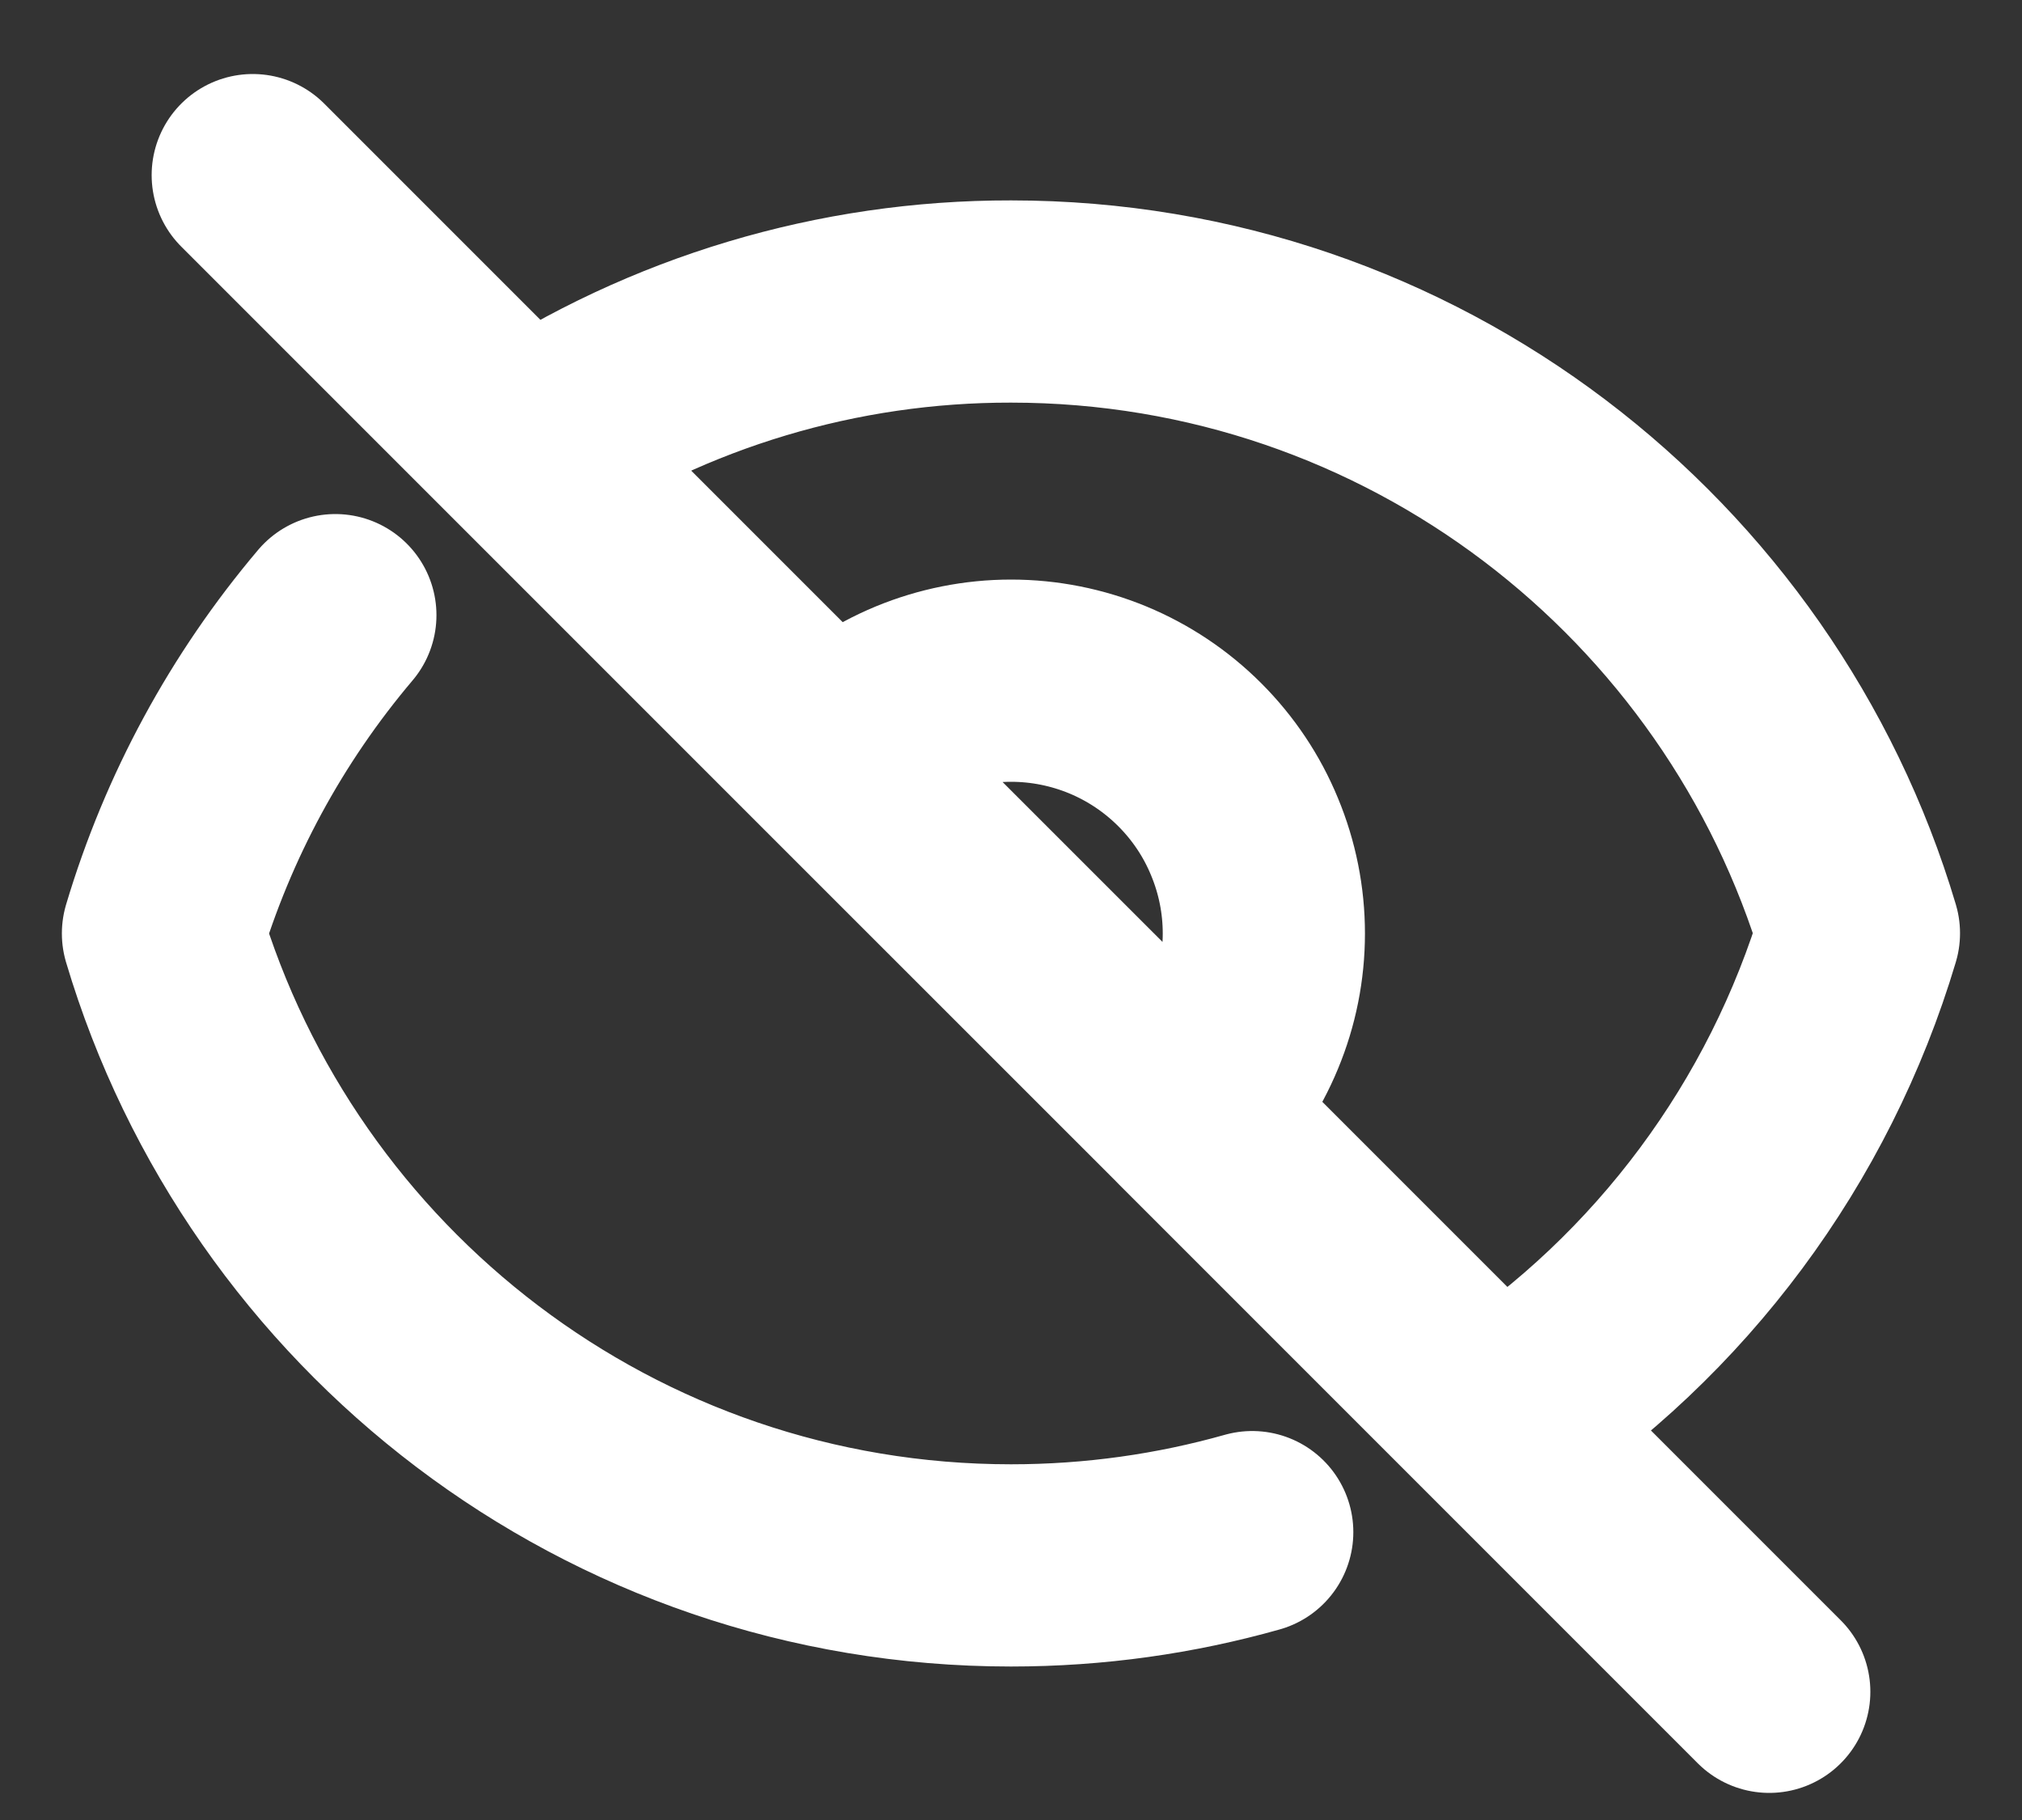 <svg width="20" height="18" viewBox="0 0 20 18" fill="none" xmlns="http://www.w3.org/2000/svg">
<rect x="0" y="0" width="20" height="18" fill="#333333" stroke="none"/>
<path d="M3.317 6.084C2.537 7.005 1.957 8.076 1.612 9.232C2.688 12.847 6.037 15.482 10 15.482C10.828 15.482 11.627 15.367 12.386 15.153M5.19 4.422C6.617 3.48 8.29 2.979 10 2.982C13.963 2.982 17.311 5.617 18.387 9.23C17.797 11.205 16.531 12.908 14.81 14.042M5.19 4.422L2.5 1.732M5.19 4.422L8.232 7.464M14.81 14.042L17.5 16.732M14.81 14.042L11.768 11M11.768 11C12.001 10.768 12.185 10.492 12.31 10.189C12.436 9.886 12.501 9.561 12.501 9.232C12.501 8.904 12.436 8.579 12.31 8.276C12.185 7.972 12.001 7.697 11.768 7.464C11.536 7.232 11.261 7.048 10.957 6.922C10.654 6.797 10.329 6.732 10 6.732C9.672 6.732 9.347 6.797 9.044 6.922C8.74 7.048 8.465 7.232 8.232 7.464M11.768 10.999L8.233 7.465" stroke="white" stroke-width="2" stroke-linecap="round" stroke-linejoin="round"/>
</svg>
